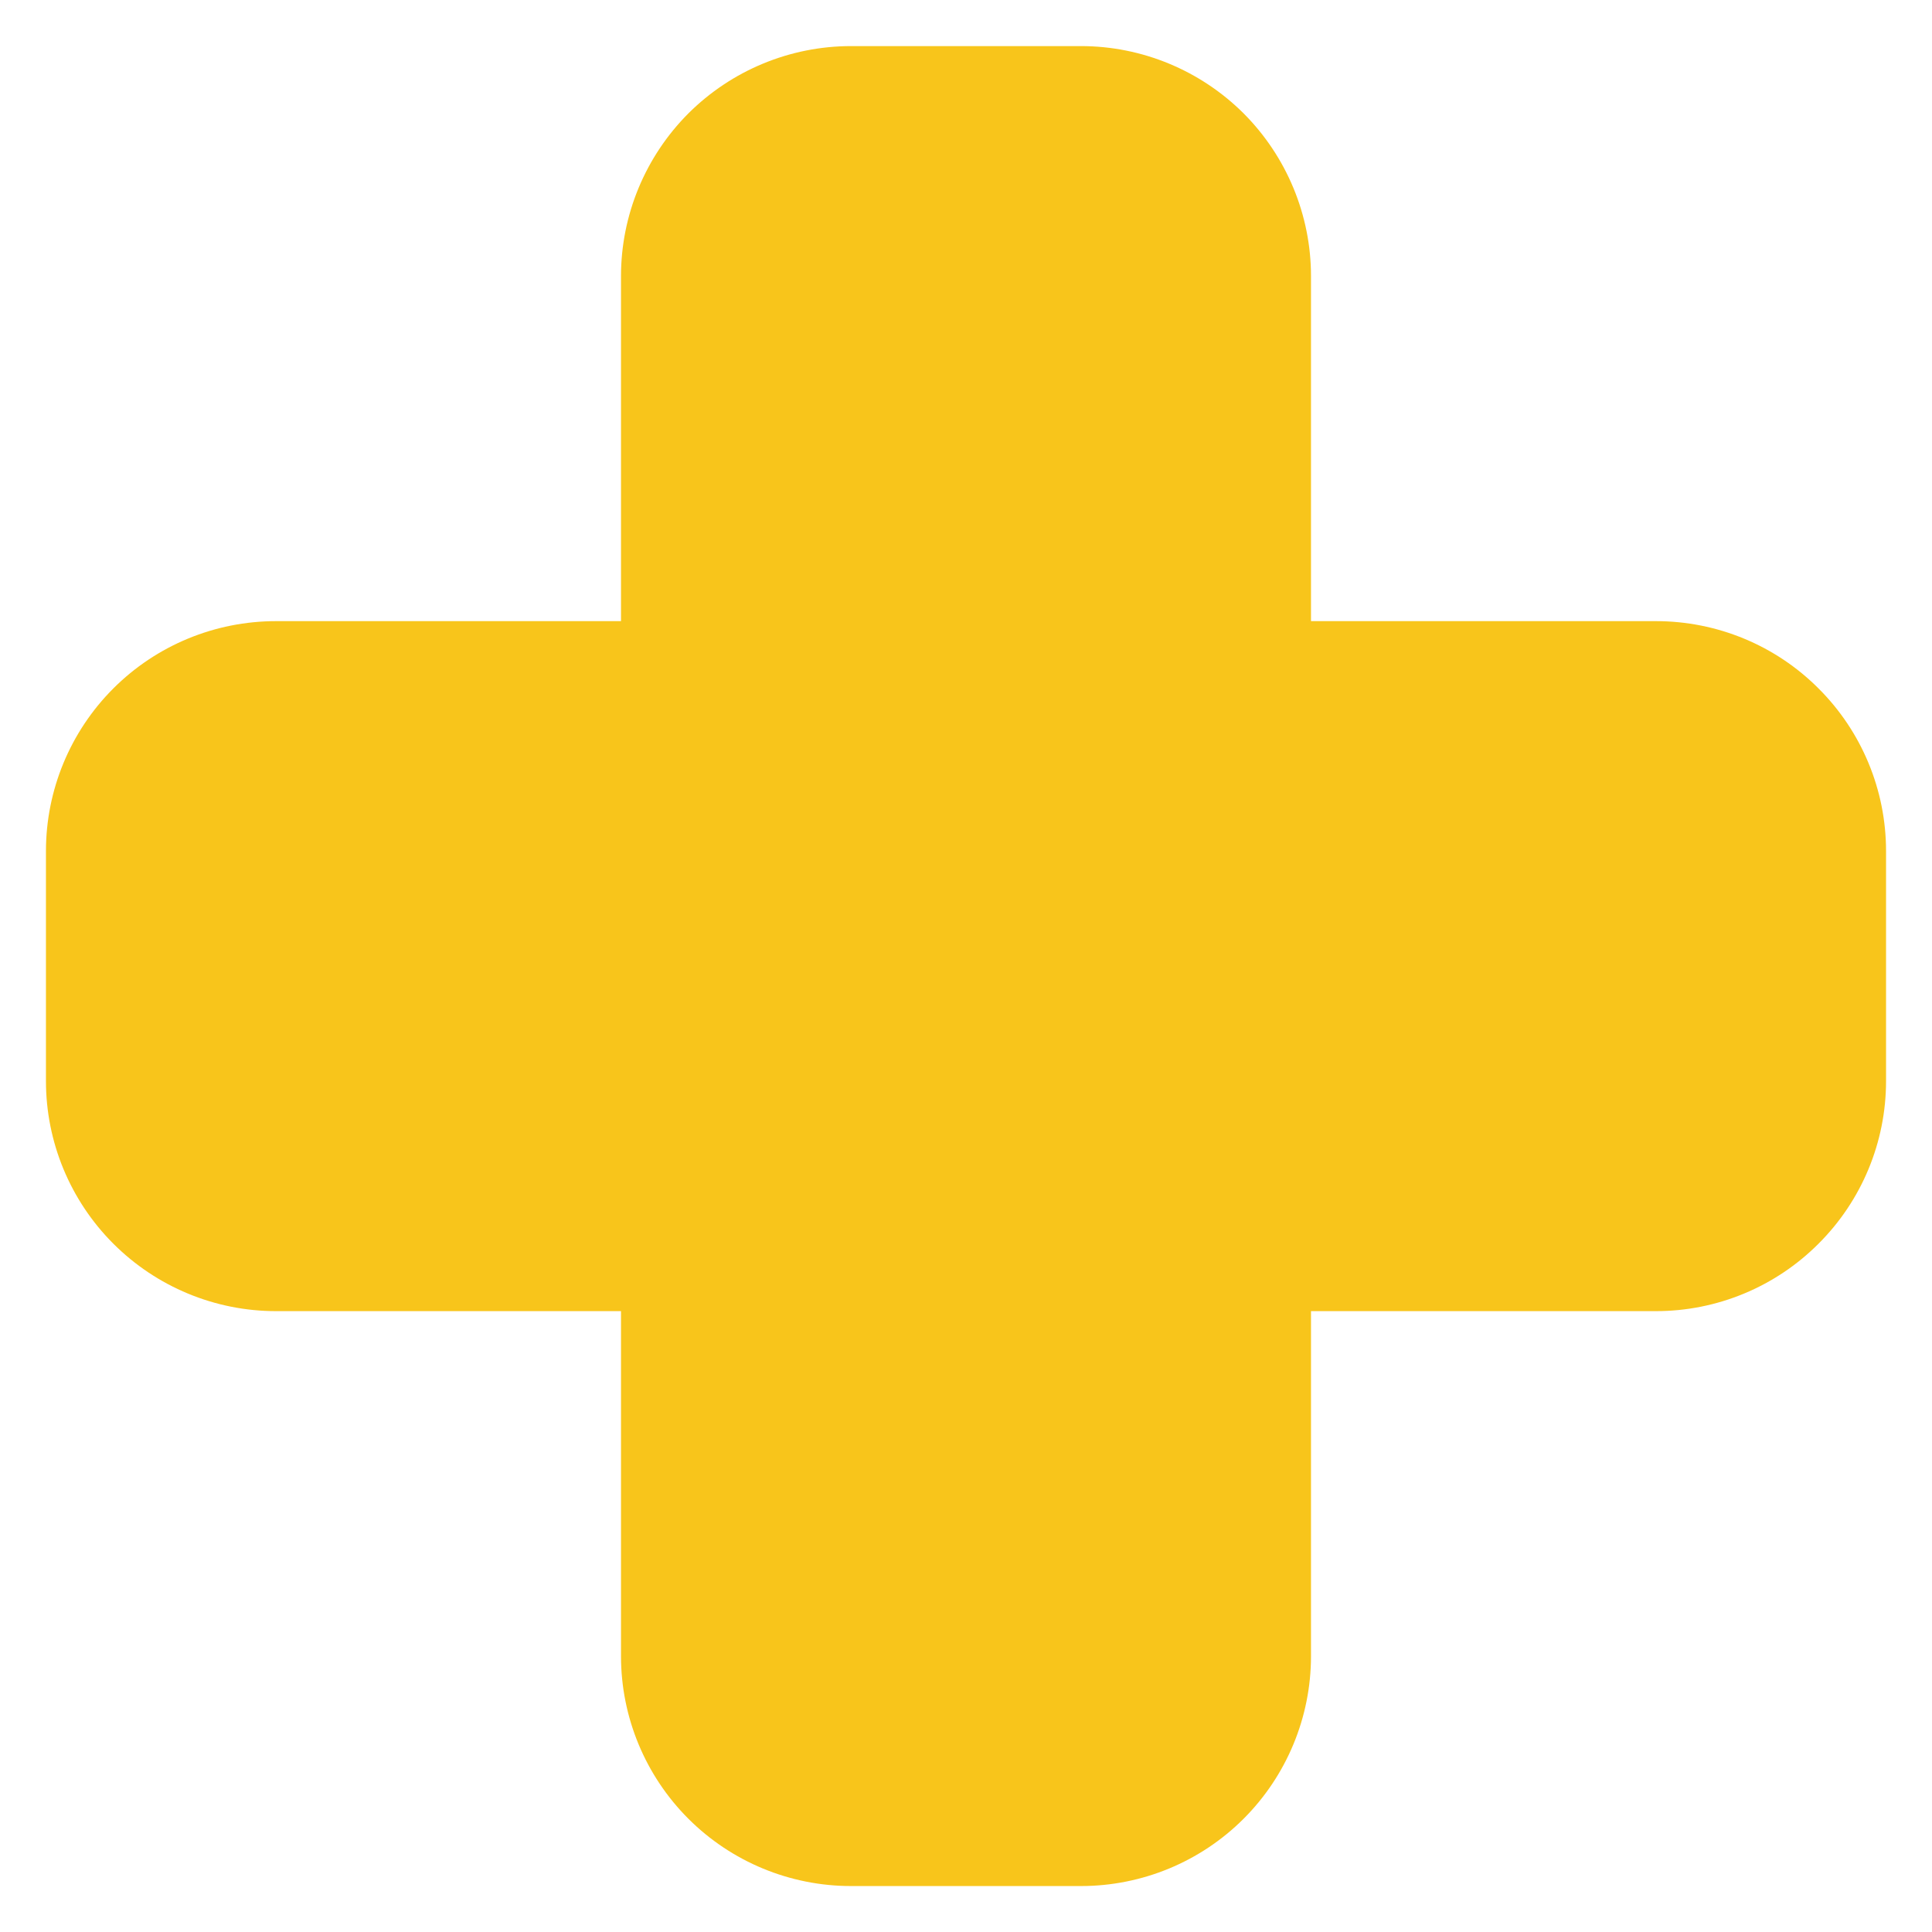 <svg width="14" height="14" viewBox="0 0 14 14" fill="none" xmlns="http://www.w3.org/2000/svg">
<g clip-path="url(#clip0_3_11)">
<path fill-rule="evenodd" clip-rule="evenodd" d="M4.988 0.822C5.301 0.51 5.725 0.334 6.167 0.334H7.833C8.275 0.334 8.699 0.51 9.012 0.822C9.324 1.135 9.5 1.559 9.5 2.001V4.501H12C12.442 4.501 12.866 4.676 13.178 4.989C13.491 5.301 13.667 5.725 13.667 6.167V7.834C13.667 8.276 13.491 8.7 13.178 9.012C12.866 9.325 12.442 9.501 12 9.501H9.5V12.001C9.5 12.443 9.324 12.867 9.012 13.179C8.699 13.492 8.275 13.667 7.833 13.667H6.167C5.725 13.667 5.301 13.492 4.988 13.179C4.676 12.867 4.5 12.443 4.5 12.001V9.501H2C1.558 9.501 1.134 9.325 0.821 9.012C0.509 8.7 0.333 8.276 0.333 7.834V6.167C0.333 5.725 0.509 5.301 0.821 4.989C1.134 4.676 1.558 4.501 2 4.501H4.5V2.001C4.5 1.559 4.676 1.135 4.988 0.822Z" fill="#F8C51B"/>
</g>
<defs>
<clipPath id="clip0_3_11">
<rect width="14" height="14" fill="white"/>
</clipPath>
</defs>
</svg>
